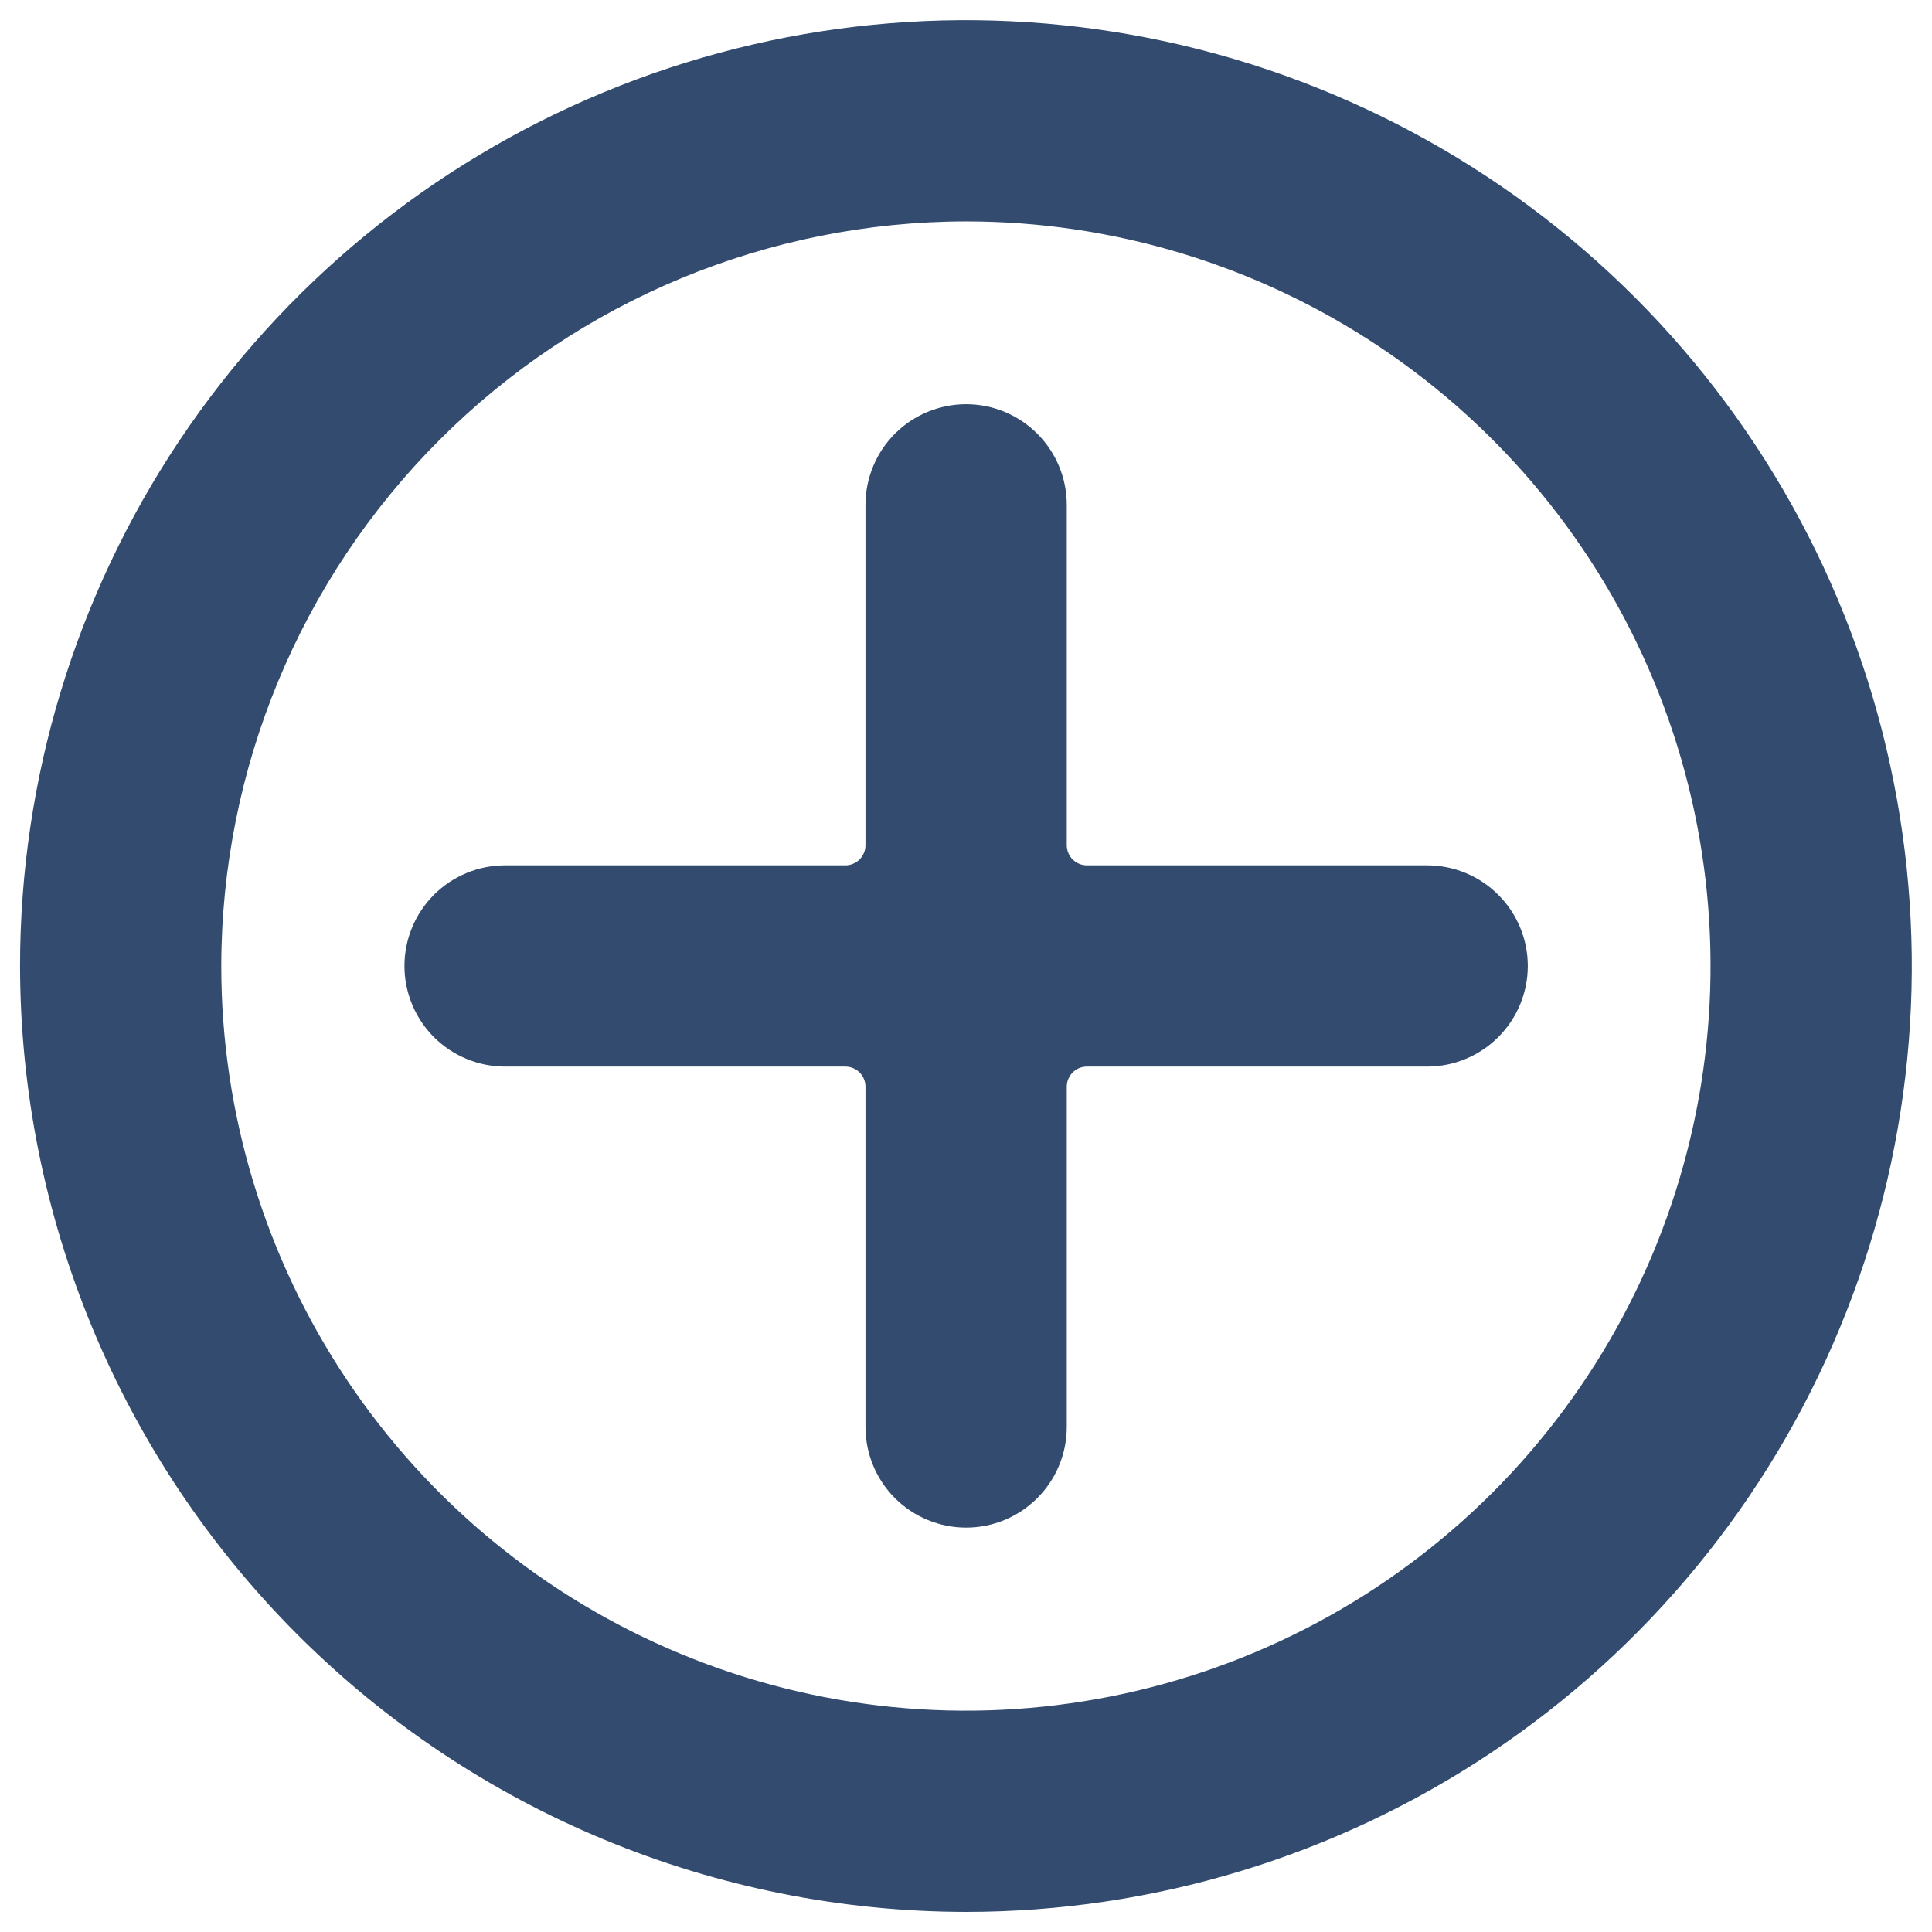 <svg width="32" height="32" viewBox="0 0 32 32" fill="none" xmlns="http://www.w3.org/2000/svg">
<path d="M15.999 31.667C19.097 31.667 22.126 30.748 24.703 29.027C27.279 27.305 29.287 24.859 30.473 21.996C31.659 19.133 31.969 15.983 31.364 12.944C30.76 9.905 29.268 7.114 27.077 4.923C24.886 2.732 22.094 1.24 19.055 0.635C16.016 0.031 12.866 0.341 10.003 1.527C7.141 2.712 4.694 4.72 2.972 7.297C1.251 9.873 0.332 12.902 0.332 16.001C0.337 20.154 1.989 24.136 4.926 27.073C7.863 30.01 11.845 31.662 15.999 31.667ZM15.999 3.667C18.438 3.667 20.823 4.391 22.851 5.746C24.879 7.101 26.46 9.027 27.393 11.281C28.327 13.534 28.571 16.014 28.095 18.407C27.619 20.799 26.445 22.997 24.72 24.722C22.995 26.447 20.797 27.621 18.405 28.097C16.012 28.573 13.533 28.329 11.279 27.395C9.025 26.462 7.099 24.881 5.744 22.853C4.389 20.825 3.665 18.44 3.665 16.001C3.669 12.731 4.969 9.596 7.282 7.284C9.594 4.971 12.729 3.671 15.999 3.667Z" fill="#324B6F"/>
<path d="M8.366 17.666H14.002C14.09 17.666 14.175 17.701 14.238 17.764C14.3 17.826 14.335 17.911 14.335 17.999V23.635C14.335 24.077 14.511 24.501 14.823 24.814C15.136 25.126 15.56 25.302 16.002 25.302C16.444 25.302 16.868 25.126 17.18 24.814C17.493 24.501 17.669 24.077 17.669 23.635V17.999C17.669 17.911 17.704 17.826 17.766 17.764C17.829 17.701 17.913 17.666 18.002 17.666H23.638C24.08 17.666 24.504 17.49 24.816 17.178C25.129 16.865 25.305 16.441 25.305 15.999C25.305 15.557 25.129 15.133 24.816 14.821C24.504 14.508 24.08 14.333 23.638 14.333H18.002C17.913 14.333 17.829 14.297 17.766 14.235C17.704 14.172 17.669 14.088 17.669 13.999V8.362C17.669 7.92 17.493 7.496 17.18 7.183C16.868 6.871 16.444 6.695 16.002 6.695C15.56 6.695 15.136 6.871 14.823 7.183C14.511 7.496 14.335 7.92 14.335 8.362V13.999C14.335 14.088 14.3 14.172 14.238 14.235C14.175 14.297 14.09 14.333 14.002 14.333H8.366C7.924 14.333 7.5 14.508 7.187 14.821C6.875 15.133 6.699 15.557 6.699 15.999C6.699 16.441 6.875 16.865 7.187 17.178C7.5 17.49 7.924 17.666 8.366 17.666Z" fill="#324B6F"/>
</svg>
